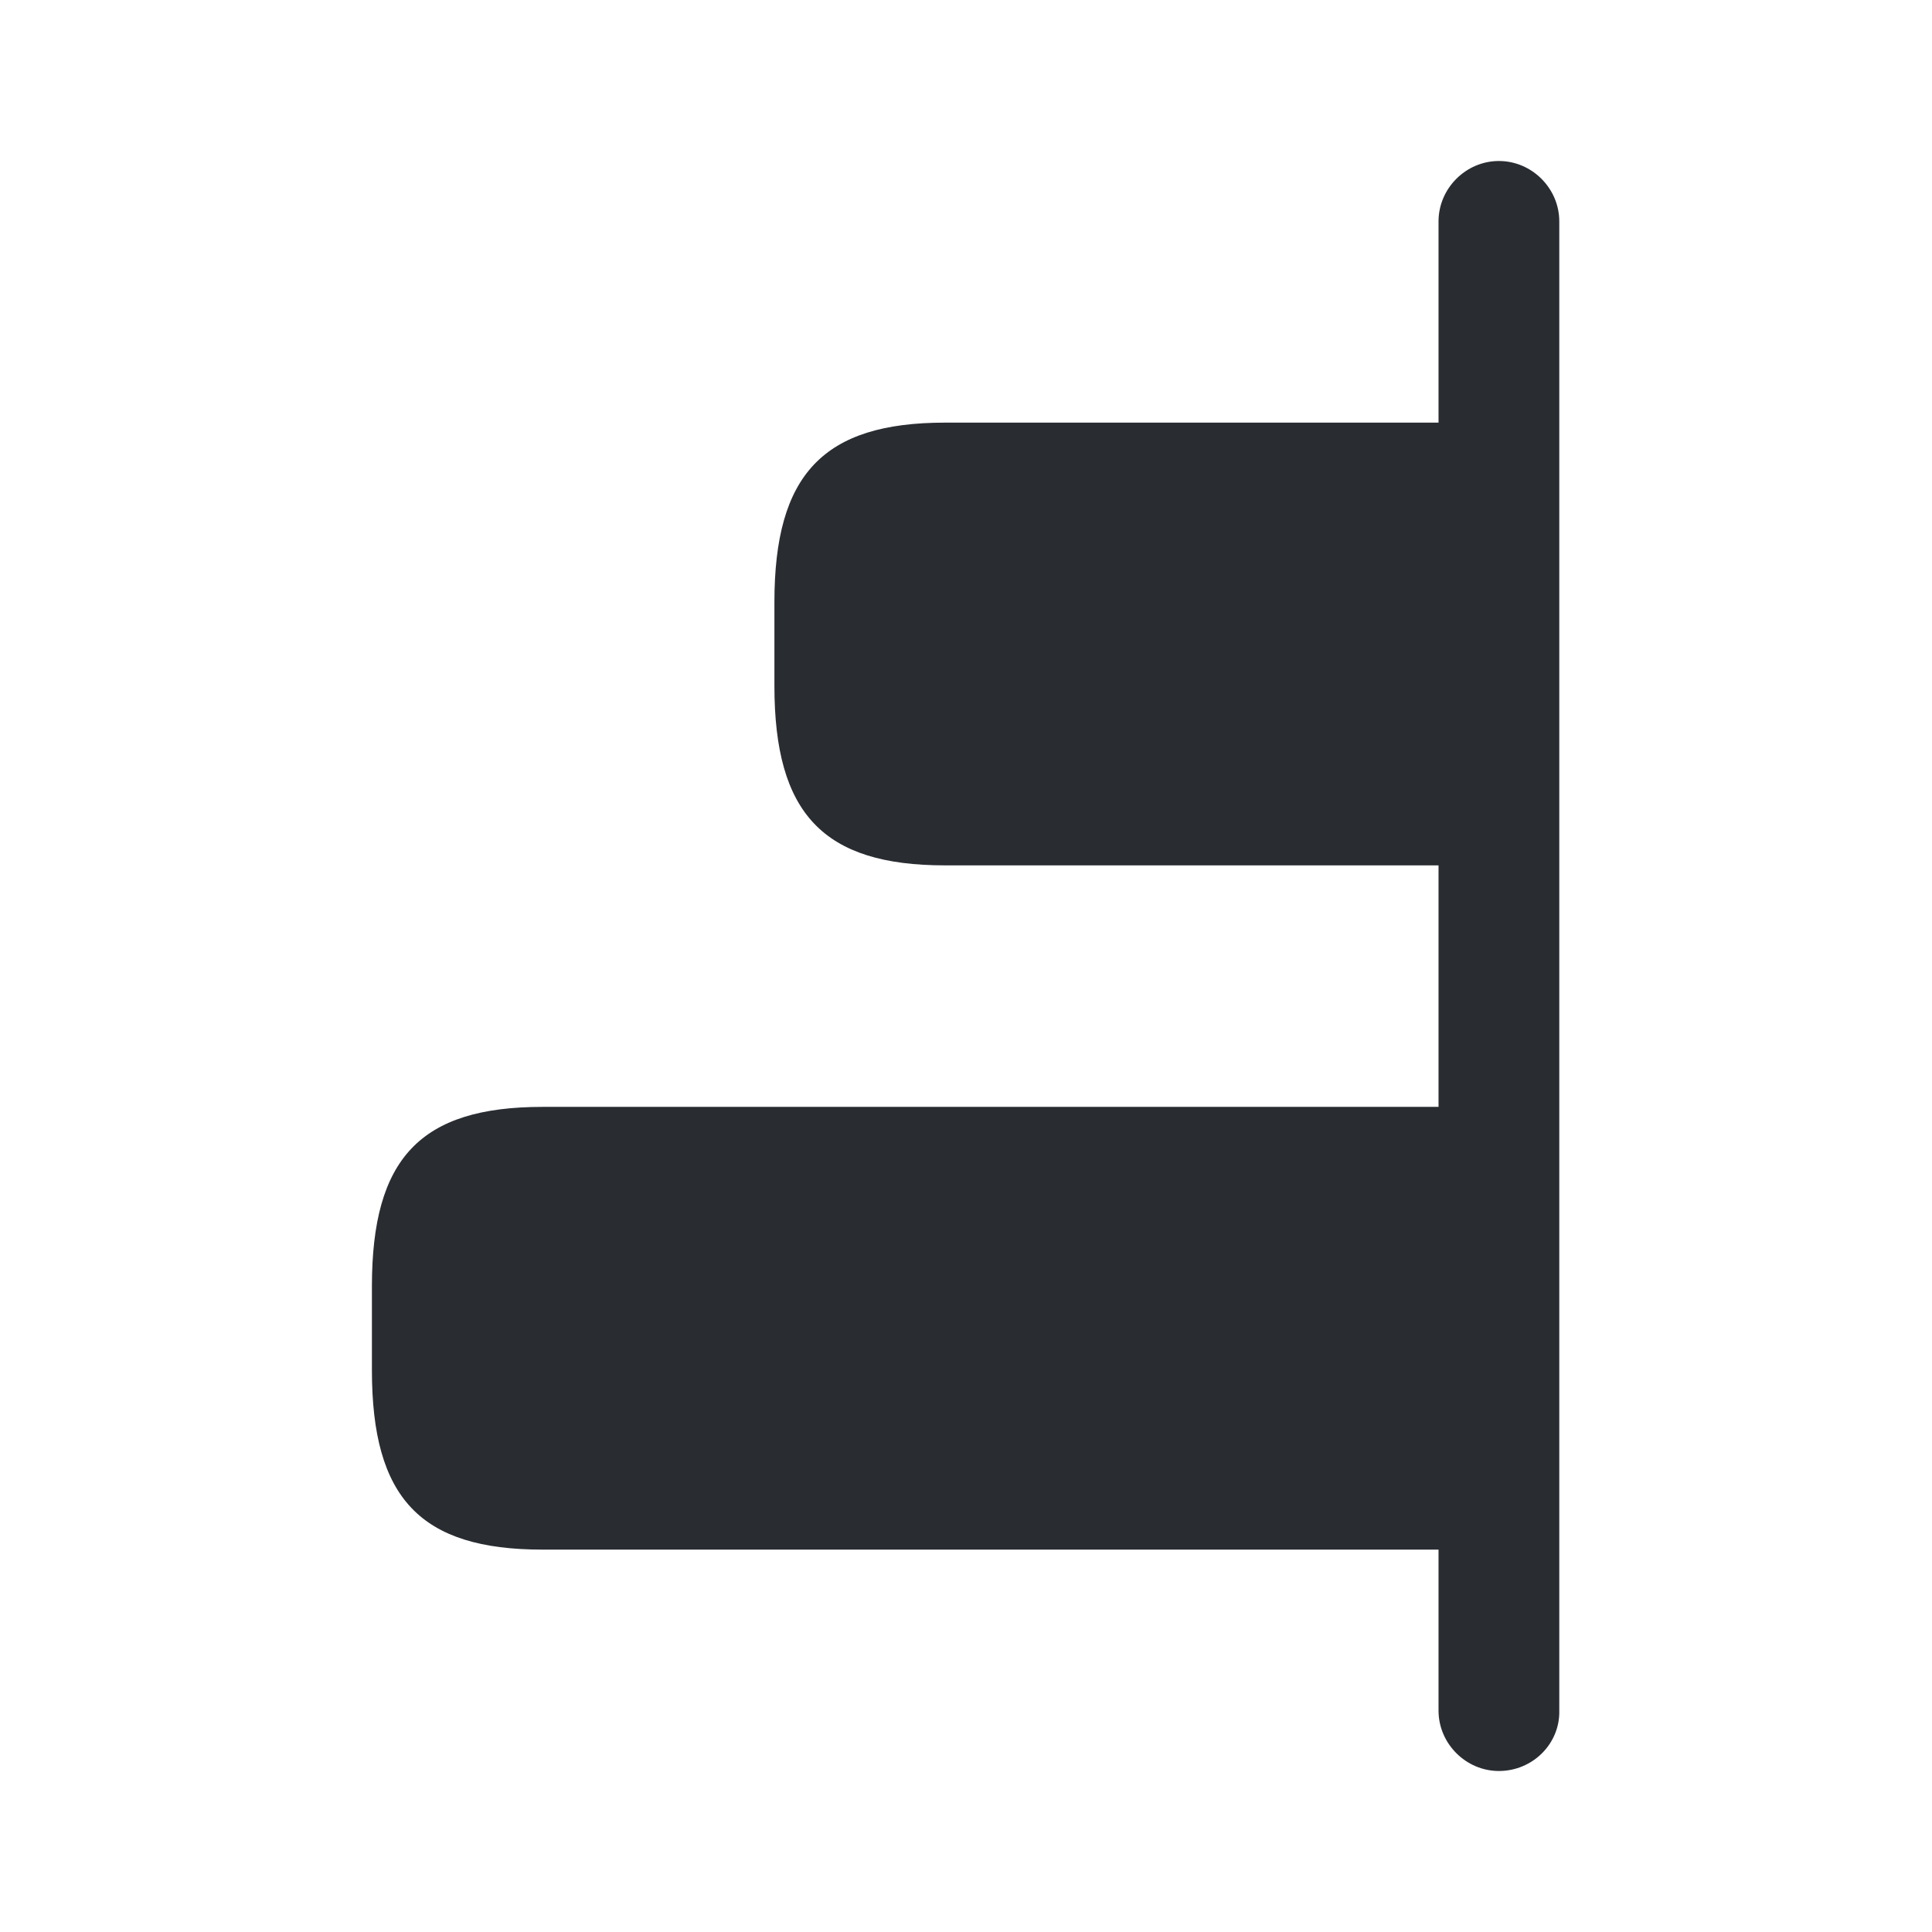 <svg xmlns="http://www.w3.org/2000/svg" width="24" height="24" fill="none"><path fill="#292D32" d="M4.62 15.98v1.04c0 1.59.6 2.23 2.12 2.23h11.88v-5.5H6.74c-1.52 0-2.12.64-2.12 2.23ZM9.62 7.48v1.04c0 1.59.61 2.23 2.12 2.23h6.88v-5.5h-6.88c-1.51 0-2.12.64-2.12 2.23Z"/><path fill="#292D32" d="M18.62 22c-.41 0-.75-.34-.75-.75V2.75c0-.41.34-.75.75-.75s.75.34.75.75v18.5c.01.41-.33.75-.75.75Z"/></svg>